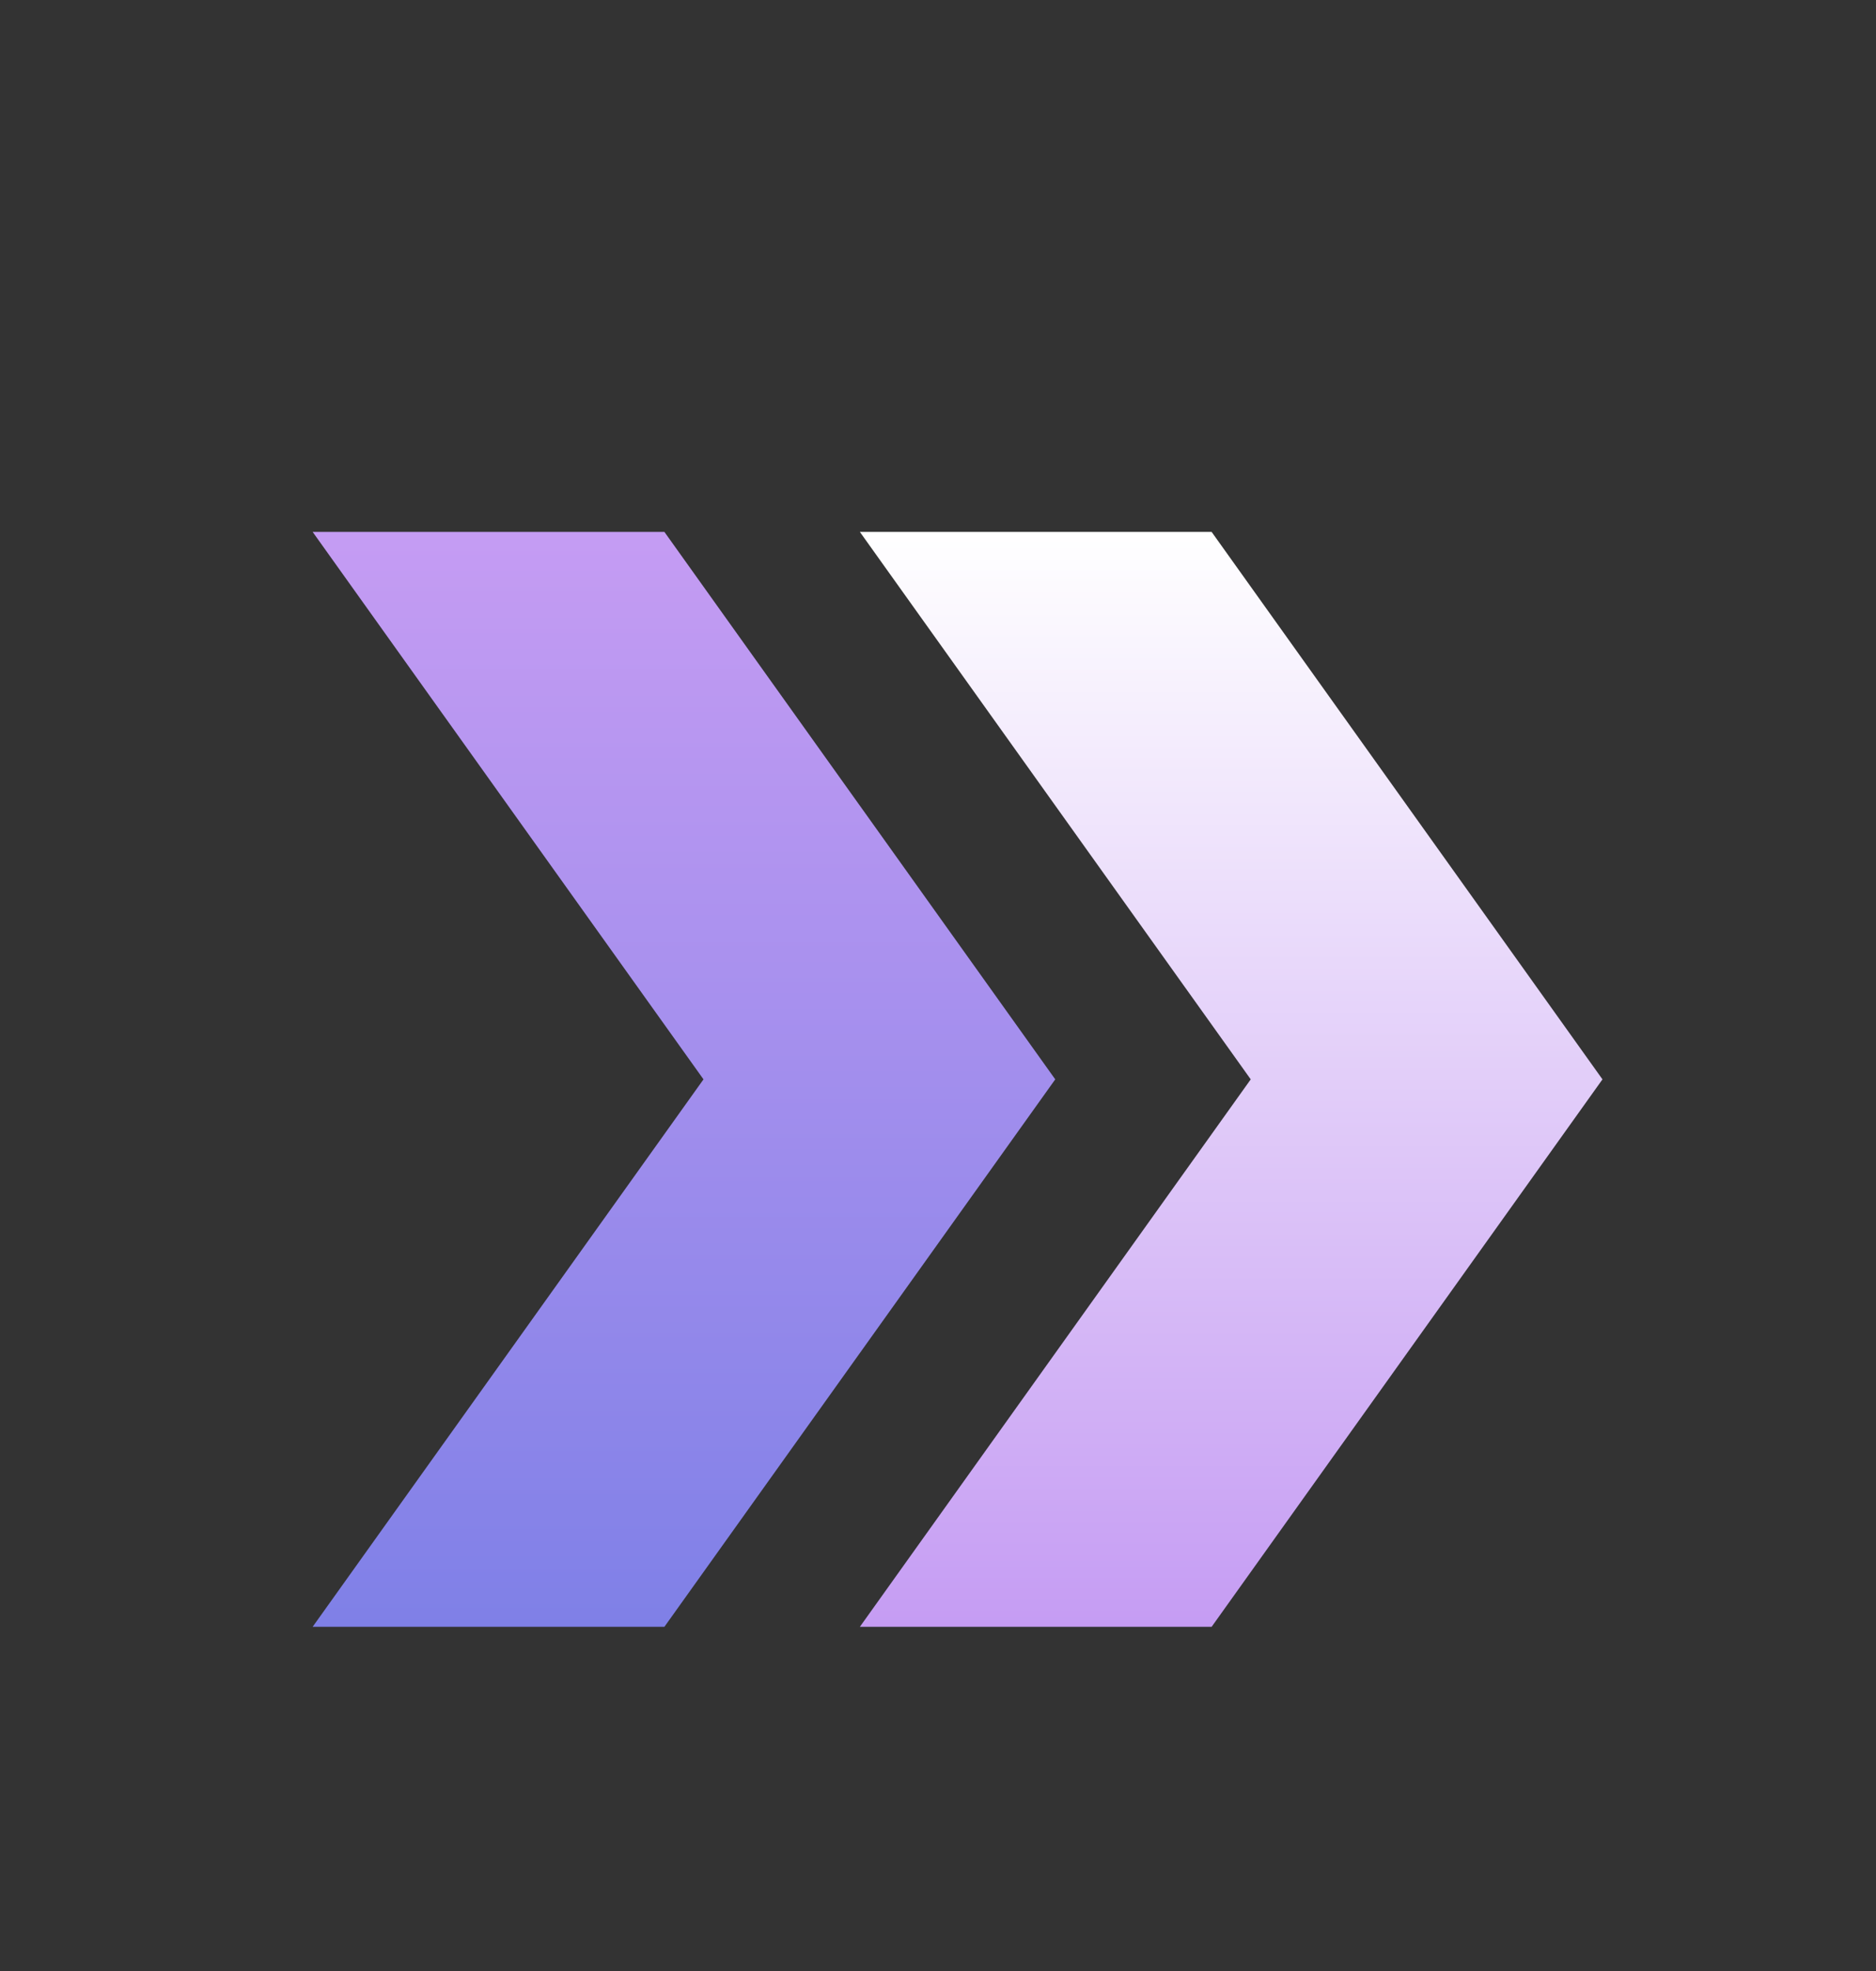 <svg width="20" height="21" viewBox="0 0 20 21" fill="none" xmlns="http://www.w3.org/2000/svg">
<rect x="0" y="0" width="20" height="21" fill="#333333" stroke="none"/>
<path d="M12.917 5.667H9.167L13.334 11.5L9.167 17.333H12.917L17.084 11.5L12.917 5.667Z" fill="url(#paint0_linear_15_41)"/>
<path d="M7.083 5.667H3.333L7.5 11.5L3.333 17.333H7.083L11.25 11.5L7.083 5.667Z" fill="url(#paint1_linear_15_41)"/>
<defs>
<linearGradient id="paint0_linear_15_41" x1="13.125" y1="5.667" x2="13.125" y2="17.333" gradientUnits="userSpaceOnUse">
<stop stop-color="white"/>
<stop offset="1" stop-color="#C59CF3"/>
</linearGradient>
<linearGradient id="paint1_linear_15_41" x1="7.291" y1="5.667" x2="7.291" y2="17.333" gradientUnits="userSpaceOnUse">
<stop stop-color="#C59CF3"/>
<stop offset="1" stop-color="#7F80E7"/>
</linearGradient>
</defs>
</svg>
